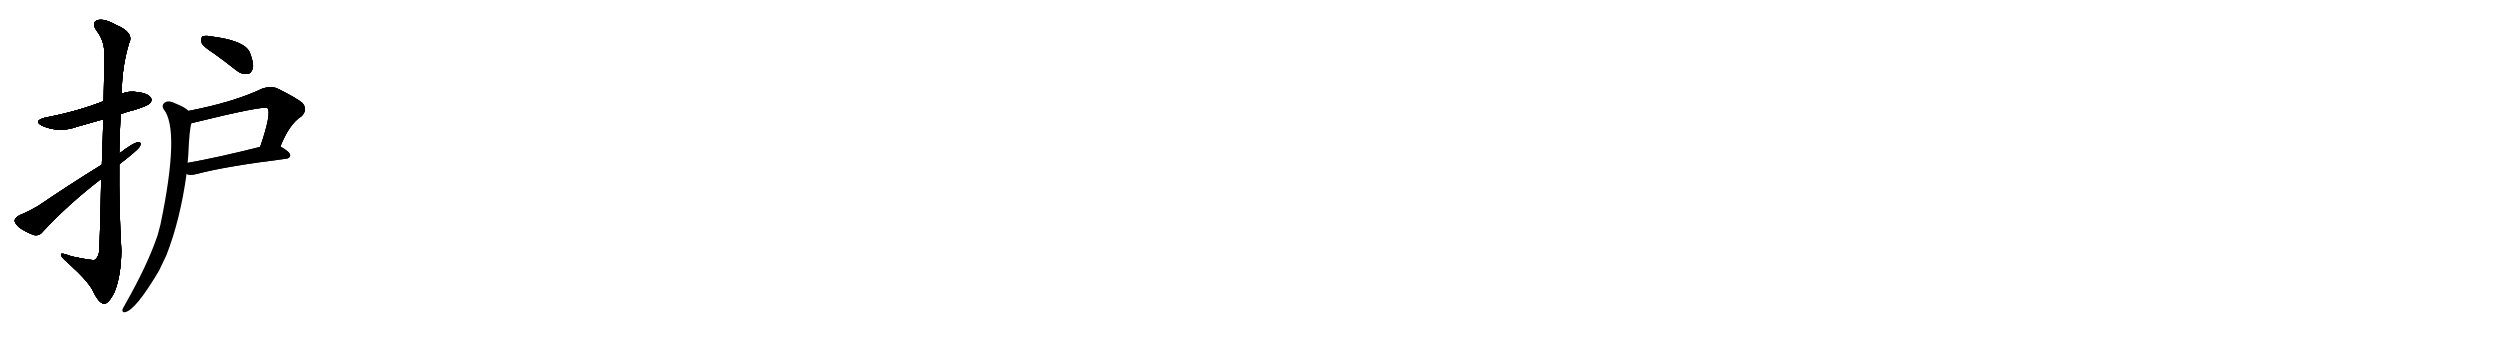 <svg version="1.1" viewBox="0 0 7168 1024" xmlns="http://www.w3.org/2000/svg">
  
  <g transform="scale(1, -1) translate(0, -900)" class="origin">
    <style type="text/css">
        .origin {display:none;}
        .hide {display:none;}
        .stroke {fill: #000000;}
        
.step1 {transform: translateX(1024px);}
.step2 {transform: translateX(2048px);}
.step3 {transform: translateX(3072px);}
.step4 {transform: translateX(4096px);}
.step5 {transform: translateX(5120px);}
.step6 {transform: translateX(6144px);}
.step7 {transform: translateX(7168px);}
.step8 {transform: translateX(8192px);}
.step9 {transform: translateX(9216px);}
.step10 {transform: translateX(10240px);}
.step11 {transform: translateX(11264px);}
.step12 {transform: translateX(12288px);}
.step13 {transform: translateX(13312px);}
.step14 {transform: translateX(14336px);}
.step15 {transform: translateX(15360px);}
.step16 {transform: translateX(16384px);}
.step17 {transform: translateX(17408px);}
.step18 {transform: translateX(18432px);}
.step19 {transform: translateX(19456px);}
.step20 {transform: translateX(20480px);}
.step21 {transform: translateX(21504px);}
.step22 {transform: translateX(22528px);}
.step23 {transform: translateX(23552px);}
.step24 {transform: translateX(24576px);}
.step25 {transform: translateX(25600px);}
.step26 {transform: translateX(26624px);}
.step27 {transform: translateX(27648px);}
.step28 {transform: translateX(28672px);}
.step29 {transform: translateX(29696px);}
    </style>

    <path d="M 346 573 Q 365 580 386 585 Q 423 597 429 603 Q 438 612 432 620 Q 425 632 394 636 Q 369 640 349 631 L 297 610 Q 221 580 130 563 Q 93 553 122 539 Q 170 518 222 537 Q 258 547 296 558 L 346 573 Z" fill="lightgray"/>
    <path d="M 290 387 Q 289 299 285 186 Q 284 164 272 155 Q 266 152 205 165 Q 172 178 175 169 Q 176 162 195 146 Q 253 94 267 65 Q 283 31 298 29 Q 311 28 328 62 Q 347 108 348 181 Q 341 305 342 429 L 342 460 Q 343 518 346 573 L 349 631 Q 349 706 370 776 Q 386 806 332 829 Q 298 848 279 842 Q 261 835 277 812 Q 298 785 299 751 Q 300 735 297 610 L 296 558 Q 295 503 292 428 L 290 387 Z" fill="lightgray"/>
    <path d="M 292 428 Q 195 368 110 310 Q 77 291 56 283 Q 44 276 42 269 Q 41 260 56 247 Q 75 234 97 226 Q 113 223 122 235 Q 195 314 290 387 L 342 429 Q 393 468 401 480 Q 407 493 396 492 Q 384 492 342 460 L 292 428 Z" fill="lightgray"/>
    <path d="M 613 747 Q 644 725 678 698 Q 693 686 710 688 Q 720 689 725 704 Q 728 720 716 750 Q 701 784 603 796 Q 587 799 580 795 Q 576 791 578 777 Q 582 767 613 747 Z" fill="lightgray"/>
    <path d="M 804 480 Q 829 544 865 567 Q 883 586 867 605 Q 849 620 794 647 Q 775 654 752 646 Q 670 607 541 582 C 512 576 520 540 549 547 Q 756 598 767 590 Q 779 575 746 479 C 736 451 793 452 804 480 Z" fill="lightgray"/>
    <path d="M 535 402 Q 541 396 563 401 Q 645 423 821 445 Q 831 446 832 455 Q 832 464 804 480 C 788 490 775 486 746 479 Q 628 449 538 433 C 508 428 507 412 535 402 Z" fill="lightgray"/>
    <path d="M 541 582 Q 528 594 504 603 Q 485 613 474 607 Q 462 600 469 587 Q 517 529 460 256 Q 456 241 452 226 Q 424 142 358 26 Q 354 19 351 13 Q 350 3 359 5 Q 389 11 456 124 Q 466 145 477 168 Q 517 270 535 402 L 538 433 Q 539 446 540 458 Q 543 530 549 547 C 554 573 554 573 541 582 Z" fill="lightgray"/></g>
<g transform="scale(1, -1) translate(0, -900)">
    <style type="text/css">
        .origin {display:none;}
        .hide {display:none;}
        .stroke {fill: #000000;}
        
.step1 {transform: translateX(1024px);}
.step2 {transform: translateX(2048px);}
.step3 {transform: translateX(3072px);}
.step4 {transform: translateX(4096px);}
.step5 {transform: translateX(5120px);}
.step6 {transform: translateX(6144px);}
.step7 {transform: translateX(7168px);}
.step8 {transform: translateX(8192px);}
.step9 {transform: translateX(9216px);}
.step10 {transform: translateX(10240px);}
.step11 {transform: translateX(11264px);}
.step12 {transform: translateX(12288px);}
.step13 {transform: translateX(13312px);}
.step14 {transform: translateX(14336px);}
.step15 {transform: translateX(15360px);}
.step16 {transform: translateX(16384px);}
.step17 {transform: translateX(17408px);}
.step18 {transform: translateX(18432px);}
.step19 {transform: translateX(19456px);}
.step20 {transform: translateX(20480px);}
.step21 {transform: translateX(21504px);}
.step22 {transform: translateX(22528px);}
.step23 {transform: translateX(23552px);}
.step24 {transform: translateX(24576px);}
.step25 {transform: translateX(25600px);}
.step26 {transform: translateX(26624px);}
.step27 {transform: translateX(27648px);}
.step28 {transform: translateX(28672px);}
.step29 {transform: translateX(29696px);}
    </style>

    <path d="M 346 573 Q 365 580 386 585 Q 423 597 429 603 Q 438 612 432 620 Q 425 632 394 636 Q 369 640 349 631 L 297 610 Q 221 580 130 563 Q 93 553 122 539 Q 170 518 222 537 Q 258 547 296 558 L 346 573 Z" fill="lightgray" class="stroke step0"/>
    <path d="M 290 387 Q 289 299 285 186 Q 284 164 272 155 Q 266 152 205 165 Q 172 178 175 169 Q 176 162 195 146 Q 253 94 267 65 Q 283 31 298 29 Q 311 28 328 62 Q 347 108 348 181 Q 341 305 342 429 L 342 460 Q 343 518 346 573 L 349 631 Q 349 706 370 776 Q 386 806 332 829 Q 298 848 279 842 Q 261 835 277 812 Q 298 785 299 751 Q 300 735 297 610 L 296 558 Q 295 503 292 428 L 290 387 Z" fill="lightgray" class="hide"/>
    <path d="M 292 428 Q 195 368 110 310 Q 77 291 56 283 Q 44 276 42 269 Q 41 260 56 247 Q 75 234 97 226 Q 113 223 122 235 Q 195 314 290 387 L 342 429 Q 393 468 401 480 Q 407 493 396 492 Q 384 492 342 460 L 292 428 Z" fill="lightgray" class="hide"/>
    <path d="M 613 747 Q 644 725 678 698 Q 693 686 710 688 Q 720 689 725 704 Q 728 720 716 750 Q 701 784 603 796 Q 587 799 580 795 Q 576 791 578 777 Q 582 767 613 747 Z" fill="lightgray" class="hide"/>
    <path d="M 804 480 Q 829 544 865 567 Q 883 586 867 605 Q 849 620 794 647 Q 775 654 752 646 Q 670 607 541 582 C 512 576 520 540 549 547 Q 756 598 767 590 Q 779 575 746 479 C 736 451 793 452 804 480 Z" fill="lightgray" class="hide"/>
    <path d="M 535 402 Q 541 396 563 401 Q 645 423 821 445 Q 831 446 832 455 Q 832 464 804 480 C 788 490 775 486 746 479 Q 628 449 538 433 C 508 428 507 412 535 402 Z" fill="lightgray" class="hide"/>
    <path d="M 541 582 Q 528 594 504 603 Q 485 613 474 607 Q 462 600 469 587 Q 517 529 460 256 Q 456 241 452 226 Q 424 142 358 26 Q 354 19 351 13 Q 350 3 359 5 Q 389 11 456 124 Q 466 145 477 168 Q 517 270 535 402 L 538 433 Q 539 446 540 458 Q 543 530 549 547 C 554 573 554 573 541 582 Z" fill="lightgray" class="hide"/></g><g transform="scale(1, -1) translate(0, -900)">
    <style type="text/css">
        .origin {display:none;}
        .hide {display:none;}
        .stroke {fill: #000000;}
        
.step1 {transform: translateX(1024px);}
.step2 {transform: translateX(2048px);}
.step3 {transform: translateX(3072px);}
.step4 {transform: translateX(4096px);}
.step5 {transform: translateX(5120px);}
.step6 {transform: translateX(6144px);}
.step7 {transform: translateX(7168px);}
.step8 {transform: translateX(8192px);}
.step9 {transform: translateX(9216px);}
.step10 {transform: translateX(10240px);}
.step11 {transform: translateX(11264px);}
.step12 {transform: translateX(12288px);}
.step13 {transform: translateX(13312px);}
.step14 {transform: translateX(14336px);}
.step15 {transform: translateX(15360px);}
.step16 {transform: translateX(16384px);}
.step17 {transform: translateX(17408px);}
.step18 {transform: translateX(18432px);}
.step19 {transform: translateX(19456px);}
.step20 {transform: translateX(20480px);}
.step21 {transform: translateX(21504px);}
.step22 {transform: translateX(22528px);}
.step23 {transform: translateX(23552px);}
.step24 {transform: translateX(24576px);}
.step25 {transform: translateX(25600px);}
.step26 {transform: translateX(26624px);}
.step27 {transform: translateX(27648px);}
.step28 {transform: translateX(28672px);}
.step29 {transform: translateX(29696px);}
    </style>

    <path d="M 346 573 Q 365 580 386 585 Q 423 597 429 603 Q 438 612 432 620 Q 425 632 394 636 Q 369 640 349 631 L 297 610 Q 221 580 130 563 Q 93 553 122 539 Q 170 518 222 537 Q 258 547 296 558 L 346 573 Z" fill="lightgray" class="stroke step1"/>
    <path d="M 290 387 Q 289 299 285 186 Q 284 164 272 155 Q 266 152 205 165 Q 172 178 175 169 Q 176 162 195 146 Q 253 94 267 65 Q 283 31 298 29 Q 311 28 328 62 Q 347 108 348 181 Q 341 305 342 429 L 342 460 Q 343 518 346 573 L 349 631 Q 349 706 370 776 Q 386 806 332 829 Q 298 848 279 842 Q 261 835 277 812 Q 298 785 299 751 Q 300 735 297 610 L 296 558 Q 295 503 292 428 L 290 387 Z" fill="lightgray" class="stroke step1"/>
    <path d="M 292 428 Q 195 368 110 310 Q 77 291 56 283 Q 44 276 42 269 Q 41 260 56 247 Q 75 234 97 226 Q 113 223 122 235 Q 195 314 290 387 L 342 429 Q 393 468 401 480 Q 407 493 396 492 Q 384 492 342 460 L 292 428 Z" fill="lightgray" class="hide"/>
    <path d="M 613 747 Q 644 725 678 698 Q 693 686 710 688 Q 720 689 725 704 Q 728 720 716 750 Q 701 784 603 796 Q 587 799 580 795 Q 576 791 578 777 Q 582 767 613 747 Z" fill="lightgray" class="hide"/>
    <path d="M 804 480 Q 829 544 865 567 Q 883 586 867 605 Q 849 620 794 647 Q 775 654 752 646 Q 670 607 541 582 C 512 576 520 540 549 547 Q 756 598 767 590 Q 779 575 746 479 C 736 451 793 452 804 480 Z" fill="lightgray" class="hide"/>
    <path d="M 535 402 Q 541 396 563 401 Q 645 423 821 445 Q 831 446 832 455 Q 832 464 804 480 C 788 490 775 486 746 479 Q 628 449 538 433 C 508 428 507 412 535 402 Z" fill="lightgray" class="hide"/>
    <path d="M 541 582 Q 528 594 504 603 Q 485 613 474 607 Q 462 600 469 587 Q 517 529 460 256 Q 456 241 452 226 Q 424 142 358 26 Q 354 19 351 13 Q 350 3 359 5 Q 389 11 456 124 Q 466 145 477 168 Q 517 270 535 402 L 538 433 Q 539 446 540 458 Q 543 530 549 547 C 554 573 554 573 541 582 Z" fill="lightgray" class="hide"/></g><g transform="scale(1, -1) translate(0, -900)">
    <style type="text/css">
        .origin {display:none;}
        .hide {display:none;}
        .stroke {fill: #000000;}
        
.step1 {transform: translateX(1024px);}
.step2 {transform: translateX(2048px);}
.step3 {transform: translateX(3072px);}
.step4 {transform: translateX(4096px);}
.step5 {transform: translateX(5120px);}
.step6 {transform: translateX(6144px);}
.step7 {transform: translateX(7168px);}
.step8 {transform: translateX(8192px);}
.step9 {transform: translateX(9216px);}
.step10 {transform: translateX(10240px);}
.step11 {transform: translateX(11264px);}
.step12 {transform: translateX(12288px);}
.step13 {transform: translateX(13312px);}
.step14 {transform: translateX(14336px);}
.step15 {transform: translateX(15360px);}
.step16 {transform: translateX(16384px);}
.step17 {transform: translateX(17408px);}
.step18 {transform: translateX(18432px);}
.step19 {transform: translateX(19456px);}
.step20 {transform: translateX(20480px);}
.step21 {transform: translateX(21504px);}
.step22 {transform: translateX(22528px);}
.step23 {transform: translateX(23552px);}
.step24 {transform: translateX(24576px);}
.step25 {transform: translateX(25600px);}
.step26 {transform: translateX(26624px);}
.step27 {transform: translateX(27648px);}
.step28 {transform: translateX(28672px);}
.step29 {transform: translateX(29696px);}
    </style>

    <path d="M 346 573 Q 365 580 386 585 Q 423 597 429 603 Q 438 612 432 620 Q 425 632 394 636 Q 369 640 349 631 L 297 610 Q 221 580 130 563 Q 93 553 122 539 Q 170 518 222 537 Q 258 547 296 558 L 346 573 Z" fill="lightgray" class="stroke step2"/>
    <path d="M 290 387 Q 289 299 285 186 Q 284 164 272 155 Q 266 152 205 165 Q 172 178 175 169 Q 176 162 195 146 Q 253 94 267 65 Q 283 31 298 29 Q 311 28 328 62 Q 347 108 348 181 Q 341 305 342 429 L 342 460 Q 343 518 346 573 L 349 631 Q 349 706 370 776 Q 386 806 332 829 Q 298 848 279 842 Q 261 835 277 812 Q 298 785 299 751 Q 300 735 297 610 L 296 558 Q 295 503 292 428 L 290 387 Z" fill="lightgray" class="stroke step2"/>
    <path d="M 292 428 Q 195 368 110 310 Q 77 291 56 283 Q 44 276 42 269 Q 41 260 56 247 Q 75 234 97 226 Q 113 223 122 235 Q 195 314 290 387 L 342 429 Q 393 468 401 480 Q 407 493 396 492 Q 384 492 342 460 L 292 428 Z" fill="lightgray" class="stroke step2"/>
    <path d="M 613 747 Q 644 725 678 698 Q 693 686 710 688 Q 720 689 725 704 Q 728 720 716 750 Q 701 784 603 796 Q 587 799 580 795 Q 576 791 578 777 Q 582 767 613 747 Z" fill="lightgray" class="hide"/>
    <path d="M 804 480 Q 829 544 865 567 Q 883 586 867 605 Q 849 620 794 647 Q 775 654 752 646 Q 670 607 541 582 C 512 576 520 540 549 547 Q 756 598 767 590 Q 779 575 746 479 C 736 451 793 452 804 480 Z" fill="lightgray" class="hide"/>
    <path d="M 535 402 Q 541 396 563 401 Q 645 423 821 445 Q 831 446 832 455 Q 832 464 804 480 C 788 490 775 486 746 479 Q 628 449 538 433 C 508 428 507 412 535 402 Z" fill="lightgray" class="hide"/>
    <path d="M 541 582 Q 528 594 504 603 Q 485 613 474 607 Q 462 600 469 587 Q 517 529 460 256 Q 456 241 452 226 Q 424 142 358 26 Q 354 19 351 13 Q 350 3 359 5 Q 389 11 456 124 Q 466 145 477 168 Q 517 270 535 402 L 538 433 Q 539 446 540 458 Q 543 530 549 547 C 554 573 554 573 541 582 Z" fill="lightgray" class="hide"/></g><g transform="scale(1, -1) translate(0, -900)">
    <style type="text/css">
        .origin {display:none;}
        .hide {display:none;}
        .stroke {fill: #000000;}
        
.step1 {transform: translateX(1024px);}
.step2 {transform: translateX(2048px);}
.step3 {transform: translateX(3072px);}
.step4 {transform: translateX(4096px);}
.step5 {transform: translateX(5120px);}
.step6 {transform: translateX(6144px);}
.step7 {transform: translateX(7168px);}
.step8 {transform: translateX(8192px);}
.step9 {transform: translateX(9216px);}
.step10 {transform: translateX(10240px);}
.step11 {transform: translateX(11264px);}
.step12 {transform: translateX(12288px);}
.step13 {transform: translateX(13312px);}
.step14 {transform: translateX(14336px);}
.step15 {transform: translateX(15360px);}
.step16 {transform: translateX(16384px);}
.step17 {transform: translateX(17408px);}
.step18 {transform: translateX(18432px);}
.step19 {transform: translateX(19456px);}
.step20 {transform: translateX(20480px);}
.step21 {transform: translateX(21504px);}
.step22 {transform: translateX(22528px);}
.step23 {transform: translateX(23552px);}
.step24 {transform: translateX(24576px);}
.step25 {transform: translateX(25600px);}
.step26 {transform: translateX(26624px);}
.step27 {transform: translateX(27648px);}
.step28 {transform: translateX(28672px);}
.step29 {transform: translateX(29696px);}
    </style>

    <path d="M 346 573 Q 365 580 386 585 Q 423 597 429 603 Q 438 612 432 620 Q 425 632 394 636 Q 369 640 349 631 L 297 610 Q 221 580 130 563 Q 93 553 122 539 Q 170 518 222 537 Q 258 547 296 558 L 346 573 Z" fill="lightgray" class="stroke step3"/>
    <path d="M 290 387 Q 289 299 285 186 Q 284 164 272 155 Q 266 152 205 165 Q 172 178 175 169 Q 176 162 195 146 Q 253 94 267 65 Q 283 31 298 29 Q 311 28 328 62 Q 347 108 348 181 Q 341 305 342 429 L 342 460 Q 343 518 346 573 L 349 631 Q 349 706 370 776 Q 386 806 332 829 Q 298 848 279 842 Q 261 835 277 812 Q 298 785 299 751 Q 300 735 297 610 L 296 558 Q 295 503 292 428 L 290 387 Z" fill="lightgray" class="stroke step3"/>
    <path d="M 292 428 Q 195 368 110 310 Q 77 291 56 283 Q 44 276 42 269 Q 41 260 56 247 Q 75 234 97 226 Q 113 223 122 235 Q 195 314 290 387 L 342 429 Q 393 468 401 480 Q 407 493 396 492 Q 384 492 342 460 L 292 428 Z" fill="lightgray" class="stroke step3"/>
    <path d="M 613 747 Q 644 725 678 698 Q 693 686 710 688 Q 720 689 725 704 Q 728 720 716 750 Q 701 784 603 796 Q 587 799 580 795 Q 576 791 578 777 Q 582 767 613 747 Z" fill="lightgray" class="stroke step3"/>
    <path d="M 804 480 Q 829 544 865 567 Q 883 586 867 605 Q 849 620 794 647 Q 775 654 752 646 Q 670 607 541 582 C 512 576 520 540 549 547 Q 756 598 767 590 Q 779 575 746 479 C 736 451 793 452 804 480 Z" fill="lightgray" class="hide"/>
    <path d="M 535 402 Q 541 396 563 401 Q 645 423 821 445 Q 831 446 832 455 Q 832 464 804 480 C 788 490 775 486 746 479 Q 628 449 538 433 C 508 428 507 412 535 402 Z" fill="lightgray" class="hide"/>
    <path d="M 541 582 Q 528 594 504 603 Q 485 613 474 607 Q 462 600 469 587 Q 517 529 460 256 Q 456 241 452 226 Q 424 142 358 26 Q 354 19 351 13 Q 350 3 359 5 Q 389 11 456 124 Q 466 145 477 168 Q 517 270 535 402 L 538 433 Q 539 446 540 458 Q 543 530 549 547 C 554 573 554 573 541 582 Z" fill="lightgray" class="hide"/></g><g transform="scale(1, -1) translate(0, -900)">
    <style type="text/css">
        .origin {display:none;}
        .hide {display:none;}
        .stroke {fill: #000000;}
        
.step1 {transform: translateX(1024px);}
.step2 {transform: translateX(2048px);}
.step3 {transform: translateX(3072px);}
.step4 {transform: translateX(4096px);}
.step5 {transform: translateX(5120px);}
.step6 {transform: translateX(6144px);}
.step7 {transform: translateX(7168px);}
.step8 {transform: translateX(8192px);}
.step9 {transform: translateX(9216px);}
.step10 {transform: translateX(10240px);}
.step11 {transform: translateX(11264px);}
.step12 {transform: translateX(12288px);}
.step13 {transform: translateX(13312px);}
.step14 {transform: translateX(14336px);}
.step15 {transform: translateX(15360px);}
.step16 {transform: translateX(16384px);}
.step17 {transform: translateX(17408px);}
.step18 {transform: translateX(18432px);}
.step19 {transform: translateX(19456px);}
.step20 {transform: translateX(20480px);}
.step21 {transform: translateX(21504px);}
.step22 {transform: translateX(22528px);}
.step23 {transform: translateX(23552px);}
.step24 {transform: translateX(24576px);}
.step25 {transform: translateX(25600px);}
.step26 {transform: translateX(26624px);}
.step27 {transform: translateX(27648px);}
.step28 {transform: translateX(28672px);}
.step29 {transform: translateX(29696px);}
    </style>

    <path d="M 346 573 Q 365 580 386 585 Q 423 597 429 603 Q 438 612 432 620 Q 425 632 394 636 Q 369 640 349 631 L 297 610 Q 221 580 130 563 Q 93 553 122 539 Q 170 518 222 537 Q 258 547 296 558 L 346 573 Z" fill="lightgray" class="stroke step4"/>
    <path d="M 290 387 Q 289 299 285 186 Q 284 164 272 155 Q 266 152 205 165 Q 172 178 175 169 Q 176 162 195 146 Q 253 94 267 65 Q 283 31 298 29 Q 311 28 328 62 Q 347 108 348 181 Q 341 305 342 429 L 342 460 Q 343 518 346 573 L 349 631 Q 349 706 370 776 Q 386 806 332 829 Q 298 848 279 842 Q 261 835 277 812 Q 298 785 299 751 Q 300 735 297 610 L 296 558 Q 295 503 292 428 L 290 387 Z" fill="lightgray" class="stroke step4"/>
    <path d="M 292 428 Q 195 368 110 310 Q 77 291 56 283 Q 44 276 42 269 Q 41 260 56 247 Q 75 234 97 226 Q 113 223 122 235 Q 195 314 290 387 L 342 429 Q 393 468 401 480 Q 407 493 396 492 Q 384 492 342 460 L 292 428 Z" fill="lightgray" class="stroke step4"/>
    <path d="M 613 747 Q 644 725 678 698 Q 693 686 710 688 Q 720 689 725 704 Q 728 720 716 750 Q 701 784 603 796 Q 587 799 580 795 Q 576 791 578 777 Q 582 767 613 747 Z" fill="lightgray" class="stroke step4"/>
    <path d="M 804 480 Q 829 544 865 567 Q 883 586 867 605 Q 849 620 794 647 Q 775 654 752 646 Q 670 607 541 582 C 512 576 520 540 549 547 Q 756 598 767 590 Q 779 575 746 479 C 736 451 793 452 804 480 Z" fill="lightgray" class="stroke step4"/>
    <path d="M 535 402 Q 541 396 563 401 Q 645 423 821 445 Q 831 446 832 455 Q 832 464 804 480 C 788 490 775 486 746 479 Q 628 449 538 433 C 508 428 507 412 535 402 Z" fill="lightgray" class="hide"/>
    <path d="M 541 582 Q 528 594 504 603 Q 485 613 474 607 Q 462 600 469 587 Q 517 529 460 256 Q 456 241 452 226 Q 424 142 358 26 Q 354 19 351 13 Q 350 3 359 5 Q 389 11 456 124 Q 466 145 477 168 Q 517 270 535 402 L 538 433 Q 539 446 540 458 Q 543 530 549 547 C 554 573 554 573 541 582 Z" fill="lightgray" class="hide"/></g><g transform="scale(1, -1) translate(0, -900)">
    <style type="text/css">
        .origin {display:none;}
        .hide {display:none;}
        .stroke {fill: #000000;}
        
.step1 {transform: translateX(1024px);}
.step2 {transform: translateX(2048px);}
.step3 {transform: translateX(3072px);}
.step4 {transform: translateX(4096px);}
.step5 {transform: translateX(5120px);}
.step6 {transform: translateX(6144px);}
.step7 {transform: translateX(7168px);}
.step8 {transform: translateX(8192px);}
.step9 {transform: translateX(9216px);}
.step10 {transform: translateX(10240px);}
.step11 {transform: translateX(11264px);}
.step12 {transform: translateX(12288px);}
.step13 {transform: translateX(13312px);}
.step14 {transform: translateX(14336px);}
.step15 {transform: translateX(15360px);}
.step16 {transform: translateX(16384px);}
.step17 {transform: translateX(17408px);}
.step18 {transform: translateX(18432px);}
.step19 {transform: translateX(19456px);}
.step20 {transform: translateX(20480px);}
.step21 {transform: translateX(21504px);}
.step22 {transform: translateX(22528px);}
.step23 {transform: translateX(23552px);}
.step24 {transform: translateX(24576px);}
.step25 {transform: translateX(25600px);}
.step26 {transform: translateX(26624px);}
.step27 {transform: translateX(27648px);}
.step28 {transform: translateX(28672px);}
.step29 {transform: translateX(29696px);}
    </style>

    <path d="M 346 573 Q 365 580 386 585 Q 423 597 429 603 Q 438 612 432 620 Q 425 632 394 636 Q 369 640 349 631 L 297 610 Q 221 580 130 563 Q 93 553 122 539 Q 170 518 222 537 Q 258 547 296 558 L 346 573 Z" fill="lightgray" class="stroke step5"/>
    <path d="M 290 387 Q 289 299 285 186 Q 284 164 272 155 Q 266 152 205 165 Q 172 178 175 169 Q 176 162 195 146 Q 253 94 267 65 Q 283 31 298 29 Q 311 28 328 62 Q 347 108 348 181 Q 341 305 342 429 L 342 460 Q 343 518 346 573 L 349 631 Q 349 706 370 776 Q 386 806 332 829 Q 298 848 279 842 Q 261 835 277 812 Q 298 785 299 751 Q 300 735 297 610 L 296 558 Q 295 503 292 428 L 290 387 Z" fill="lightgray" class="stroke step5"/>
    <path d="M 292 428 Q 195 368 110 310 Q 77 291 56 283 Q 44 276 42 269 Q 41 260 56 247 Q 75 234 97 226 Q 113 223 122 235 Q 195 314 290 387 L 342 429 Q 393 468 401 480 Q 407 493 396 492 Q 384 492 342 460 L 292 428 Z" fill="lightgray" class="stroke step5"/>
    <path d="M 613 747 Q 644 725 678 698 Q 693 686 710 688 Q 720 689 725 704 Q 728 720 716 750 Q 701 784 603 796 Q 587 799 580 795 Q 576 791 578 777 Q 582 767 613 747 Z" fill="lightgray" class="stroke step5"/>
    <path d="M 804 480 Q 829 544 865 567 Q 883 586 867 605 Q 849 620 794 647 Q 775 654 752 646 Q 670 607 541 582 C 512 576 520 540 549 547 Q 756 598 767 590 Q 779 575 746 479 C 736 451 793 452 804 480 Z" fill="lightgray" class="stroke step5"/>
    <path d="M 535 402 Q 541 396 563 401 Q 645 423 821 445 Q 831 446 832 455 Q 832 464 804 480 C 788 490 775 486 746 479 Q 628 449 538 433 C 508 428 507 412 535 402 Z" fill="lightgray" class="stroke step5"/>
    <path d="M 541 582 Q 528 594 504 603 Q 485 613 474 607 Q 462 600 469 587 Q 517 529 460 256 Q 456 241 452 226 Q 424 142 358 26 Q 354 19 351 13 Q 350 3 359 5 Q 389 11 456 124 Q 466 145 477 168 Q 517 270 535 402 L 538 433 Q 539 446 540 458 Q 543 530 549 547 C 554 573 554 573 541 582 Z" fill="lightgray" class="hide"/></g><g transform="scale(1, -1) translate(0, -900)">
    <style type="text/css">
        .origin {display:none;}
        .hide {display:none;}
        .stroke {fill: #000000;}
        
.step1 {transform: translateX(1024px);}
.step2 {transform: translateX(2048px);}
.step3 {transform: translateX(3072px);}
.step4 {transform: translateX(4096px);}
.step5 {transform: translateX(5120px);}
.step6 {transform: translateX(6144px);}
.step7 {transform: translateX(7168px);}
.step8 {transform: translateX(8192px);}
.step9 {transform: translateX(9216px);}
.step10 {transform: translateX(10240px);}
.step11 {transform: translateX(11264px);}
.step12 {transform: translateX(12288px);}
.step13 {transform: translateX(13312px);}
.step14 {transform: translateX(14336px);}
.step15 {transform: translateX(15360px);}
.step16 {transform: translateX(16384px);}
.step17 {transform: translateX(17408px);}
.step18 {transform: translateX(18432px);}
.step19 {transform: translateX(19456px);}
.step20 {transform: translateX(20480px);}
.step21 {transform: translateX(21504px);}
.step22 {transform: translateX(22528px);}
.step23 {transform: translateX(23552px);}
.step24 {transform: translateX(24576px);}
.step25 {transform: translateX(25600px);}
.step26 {transform: translateX(26624px);}
.step27 {transform: translateX(27648px);}
.step28 {transform: translateX(28672px);}
.step29 {transform: translateX(29696px);}
    </style>

    <path d="M 346 573 Q 365 580 386 585 Q 423 597 429 603 Q 438 612 432 620 Q 425 632 394 636 Q 369 640 349 631 L 297 610 Q 221 580 130 563 Q 93 553 122 539 Q 170 518 222 537 Q 258 547 296 558 L 346 573 Z" fill="lightgray" class="stroke step6"/>
    <path d="M 290 387 Q 289 299 285 186 Q 284 164 272 155 Q 266 152 205 165 Q 172 178 175 169 Q 176 162 195 146 Q 253 94 267 65 Q 283 31 298 29 Q 311 28 328 62 Q 347 108 348 181 Q 341 305 342 429 L 342 460 Q 343 518 346 573 L 349 631 Q 349 706 370 776 Q 386 806 332 829 Q 298 848 279 842 Q 261 835 277 812 Q 298 785 299 751 Q 300 735 297 610 L 296 558 Q 295 503 292 428 L 290 387 Z" fill="lightgray" class="stroke step6"/>
    <path d="M 292 428 Q 195 368 110 310 Q 77 291 56 283 Q 44 276 42 269 Q 41 260 56 247 Q 75 234 97 226 Q 113 223 122 235 Q 195 314 290 387 L 342 429 Q 393 468 401 480 Q 407 493 396 492 Q 384 492 342 460 L 292 428 Z" fill="lightgray" class="stroke step6"/>
    <path d="M 613 747 Q 644 725 678 698 Q 693 686 710 688 Q 720 689 725 704 Q 728 720 716 750 Q 701 784 603 796 Q 587 799 580 795 Q 576 791 578 777 Q 582 767 613 747 Z" fill="lightgray" class="stroke step6"/>
    <path d="M 804 480 Q 829 544 865 567 Q 883 586 867 605 Q 849 620 794 647 Q 775 654 752 646 Q 670 607 541 582 C 512 576 520 540 549 547 Q 756 598 767 590 Q 779 575 746 479 C 736 451 793 452 804 480 Z" fill="lightgray" class="stroke step6"/>
    <path d="M 535 402 Q 541 396 563 401 Q 645 423 821 445 Q 831 446 832 455 Q 832 464 804 480 C 788 490 775 486 746 479 Q 628 449 538 433 C 508 428 507 412 535 402 Z" fill="lightgray" class="stroke step6"/>
    <path d="M 541 582 Q 528 594 504 603 Q 485 613 474 607 Q 462 600 469 587 Q 517 529 460 256 Q 456 241 452 226 Q 424 142 358 26 Q 354 19 351 13 Q 350 3 359 5 Q 389 11 456 124 Q 466 145 477 168 Q 517 270 535 402 L 538 433 Q 539 446 540 458 Q 543 530 549 547 C 554 573 554 573 541 582 Z" fill="lightgray" class="stroke step6"/></g></svg>